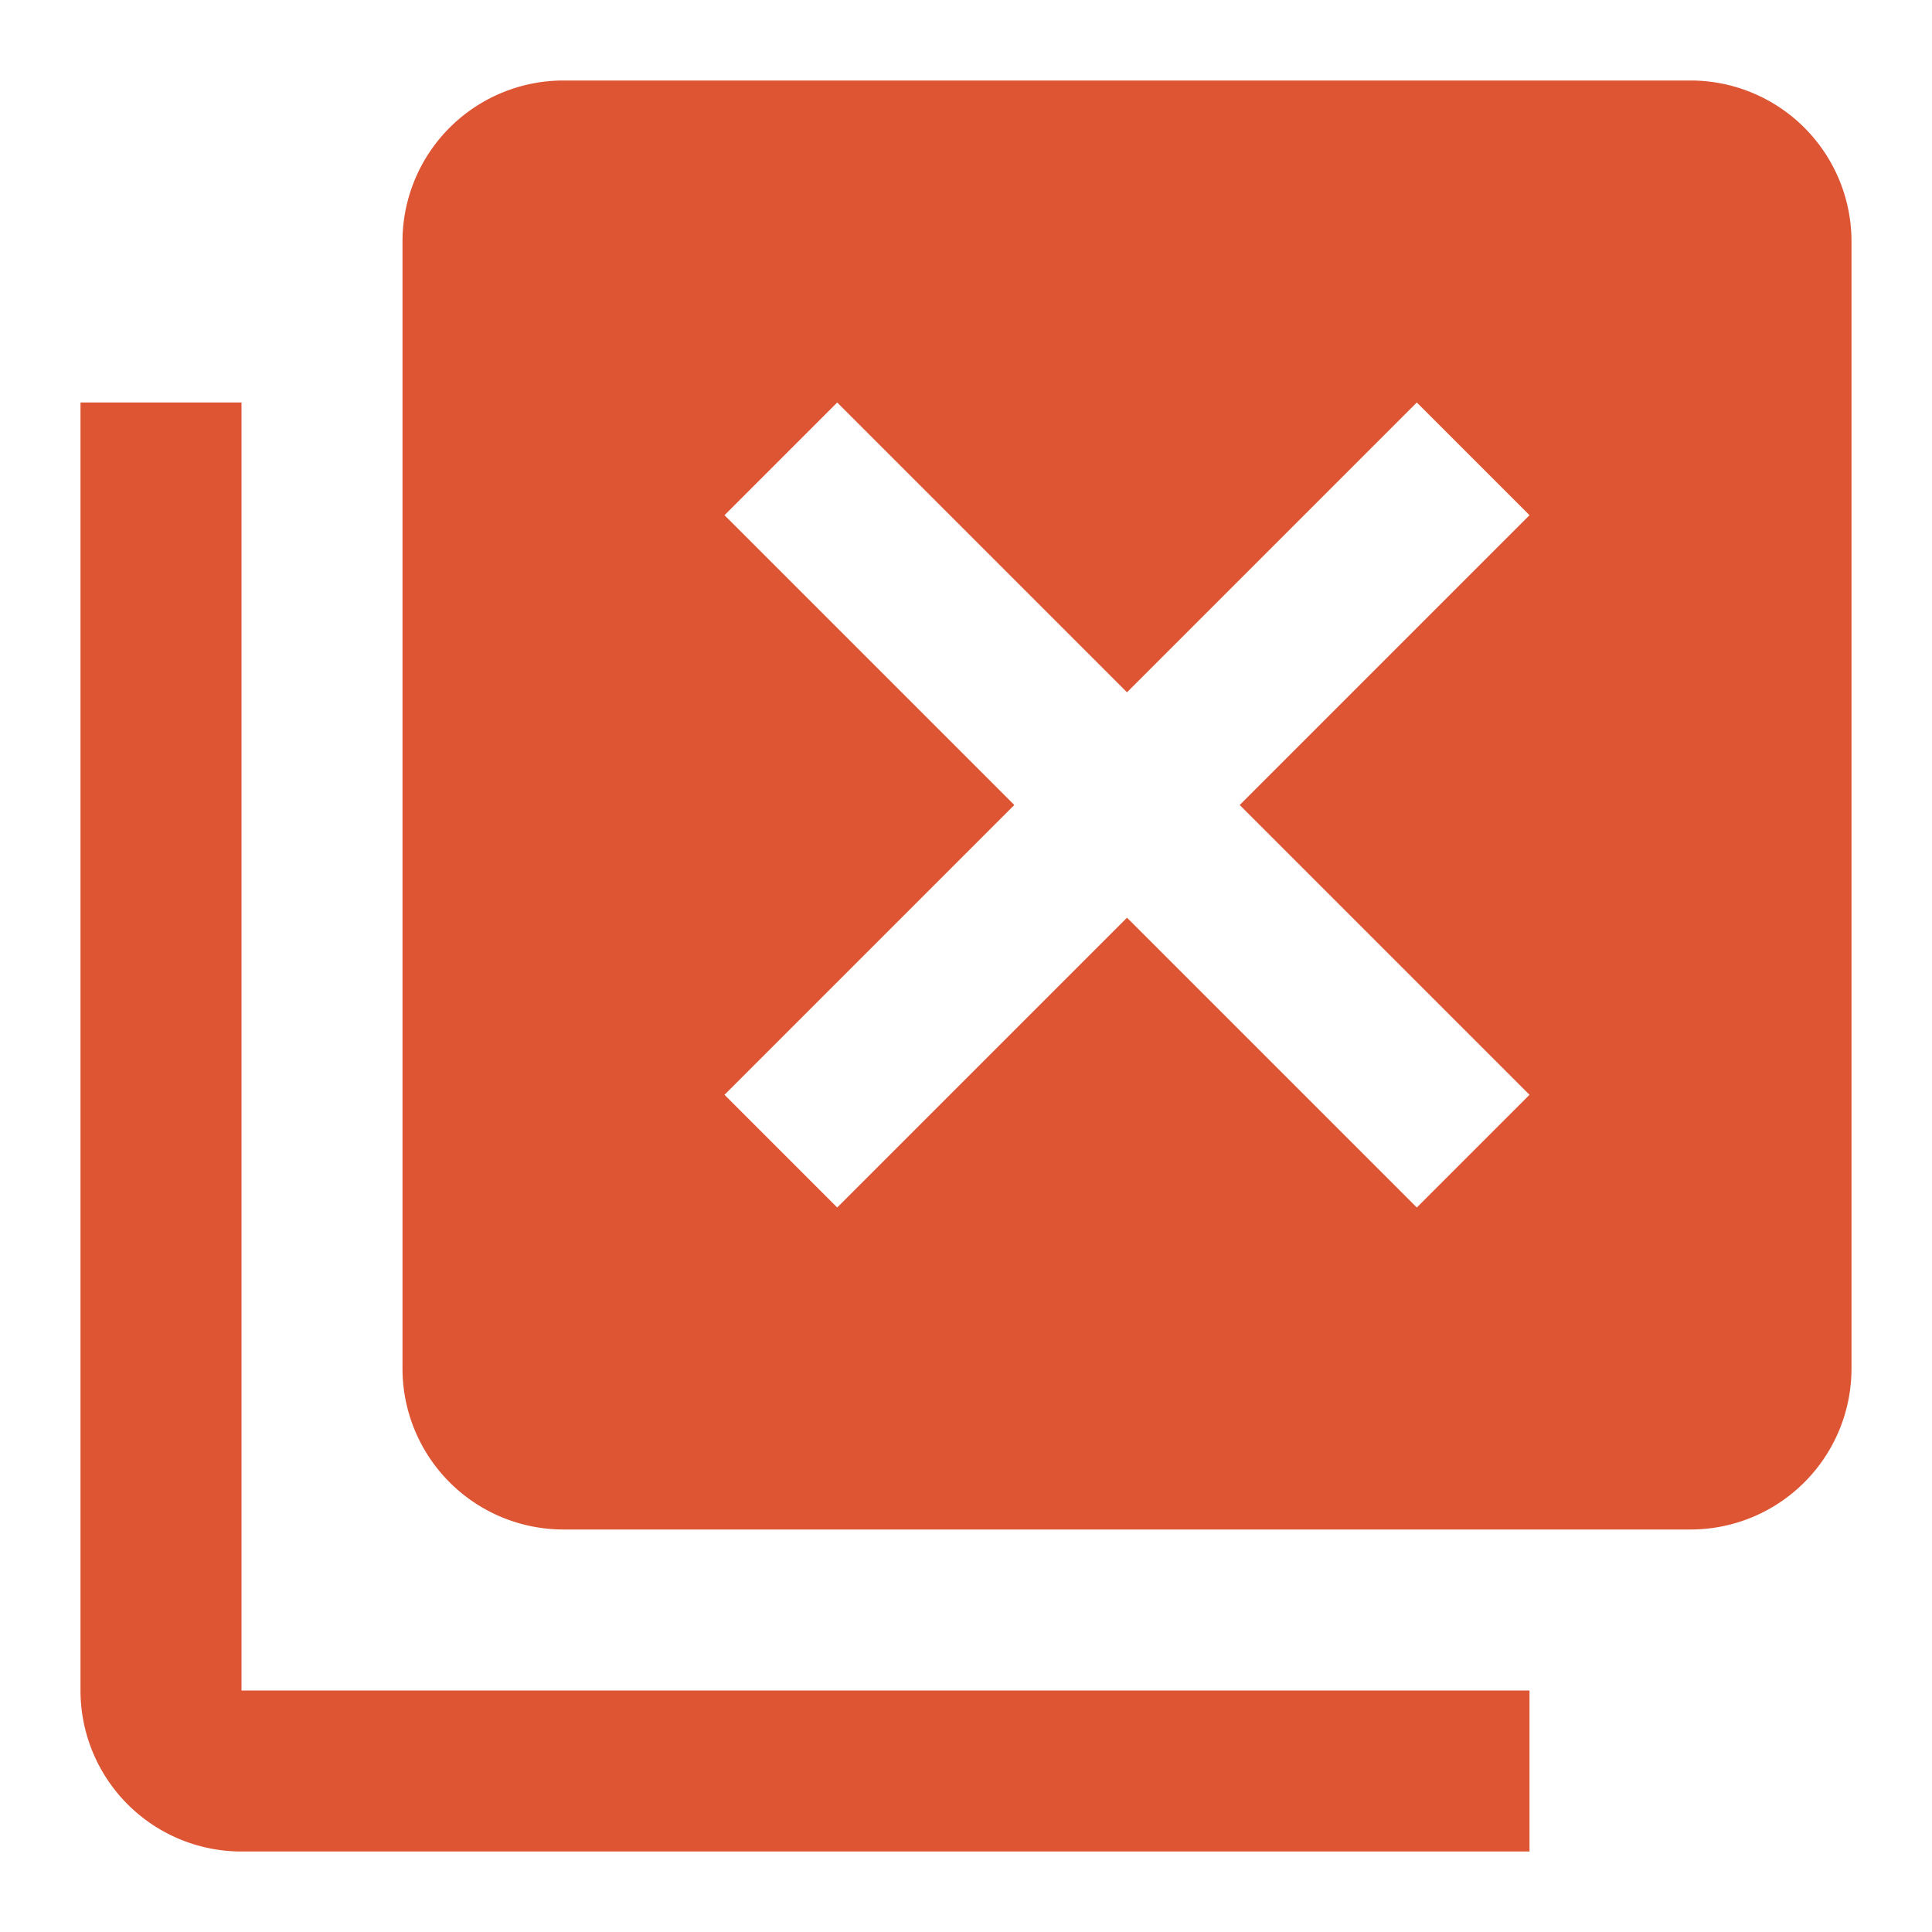 <svg
    xmlns="http://www.w3.org/2000/svg"
    xmlns:xlink="http://www.w3.org/1999/xlink"
    width="16px"
    height="16px"
    viewBox="0 0 24 24">
    <path
        fill="#dd5533"
        d="M3 21h16v2H3a2 2 0 0 1-2-2V5h2v16zM23 3v14a2 2 0 0 1-2 2H7a2 2 0 0 1-2-2V3a2 2 0 0 1 2-2h14a2 2 0 0 1 2 2zm-7.6 7L19 6.4 17.6 5 14 8.6 10.4 5 9 6.4l3.6 3.6L9 13.6l1.4 1.4 3.6-3.6 3.6 3.6 1.4-1.4-3.6-3.6z"
    />
</svg>
